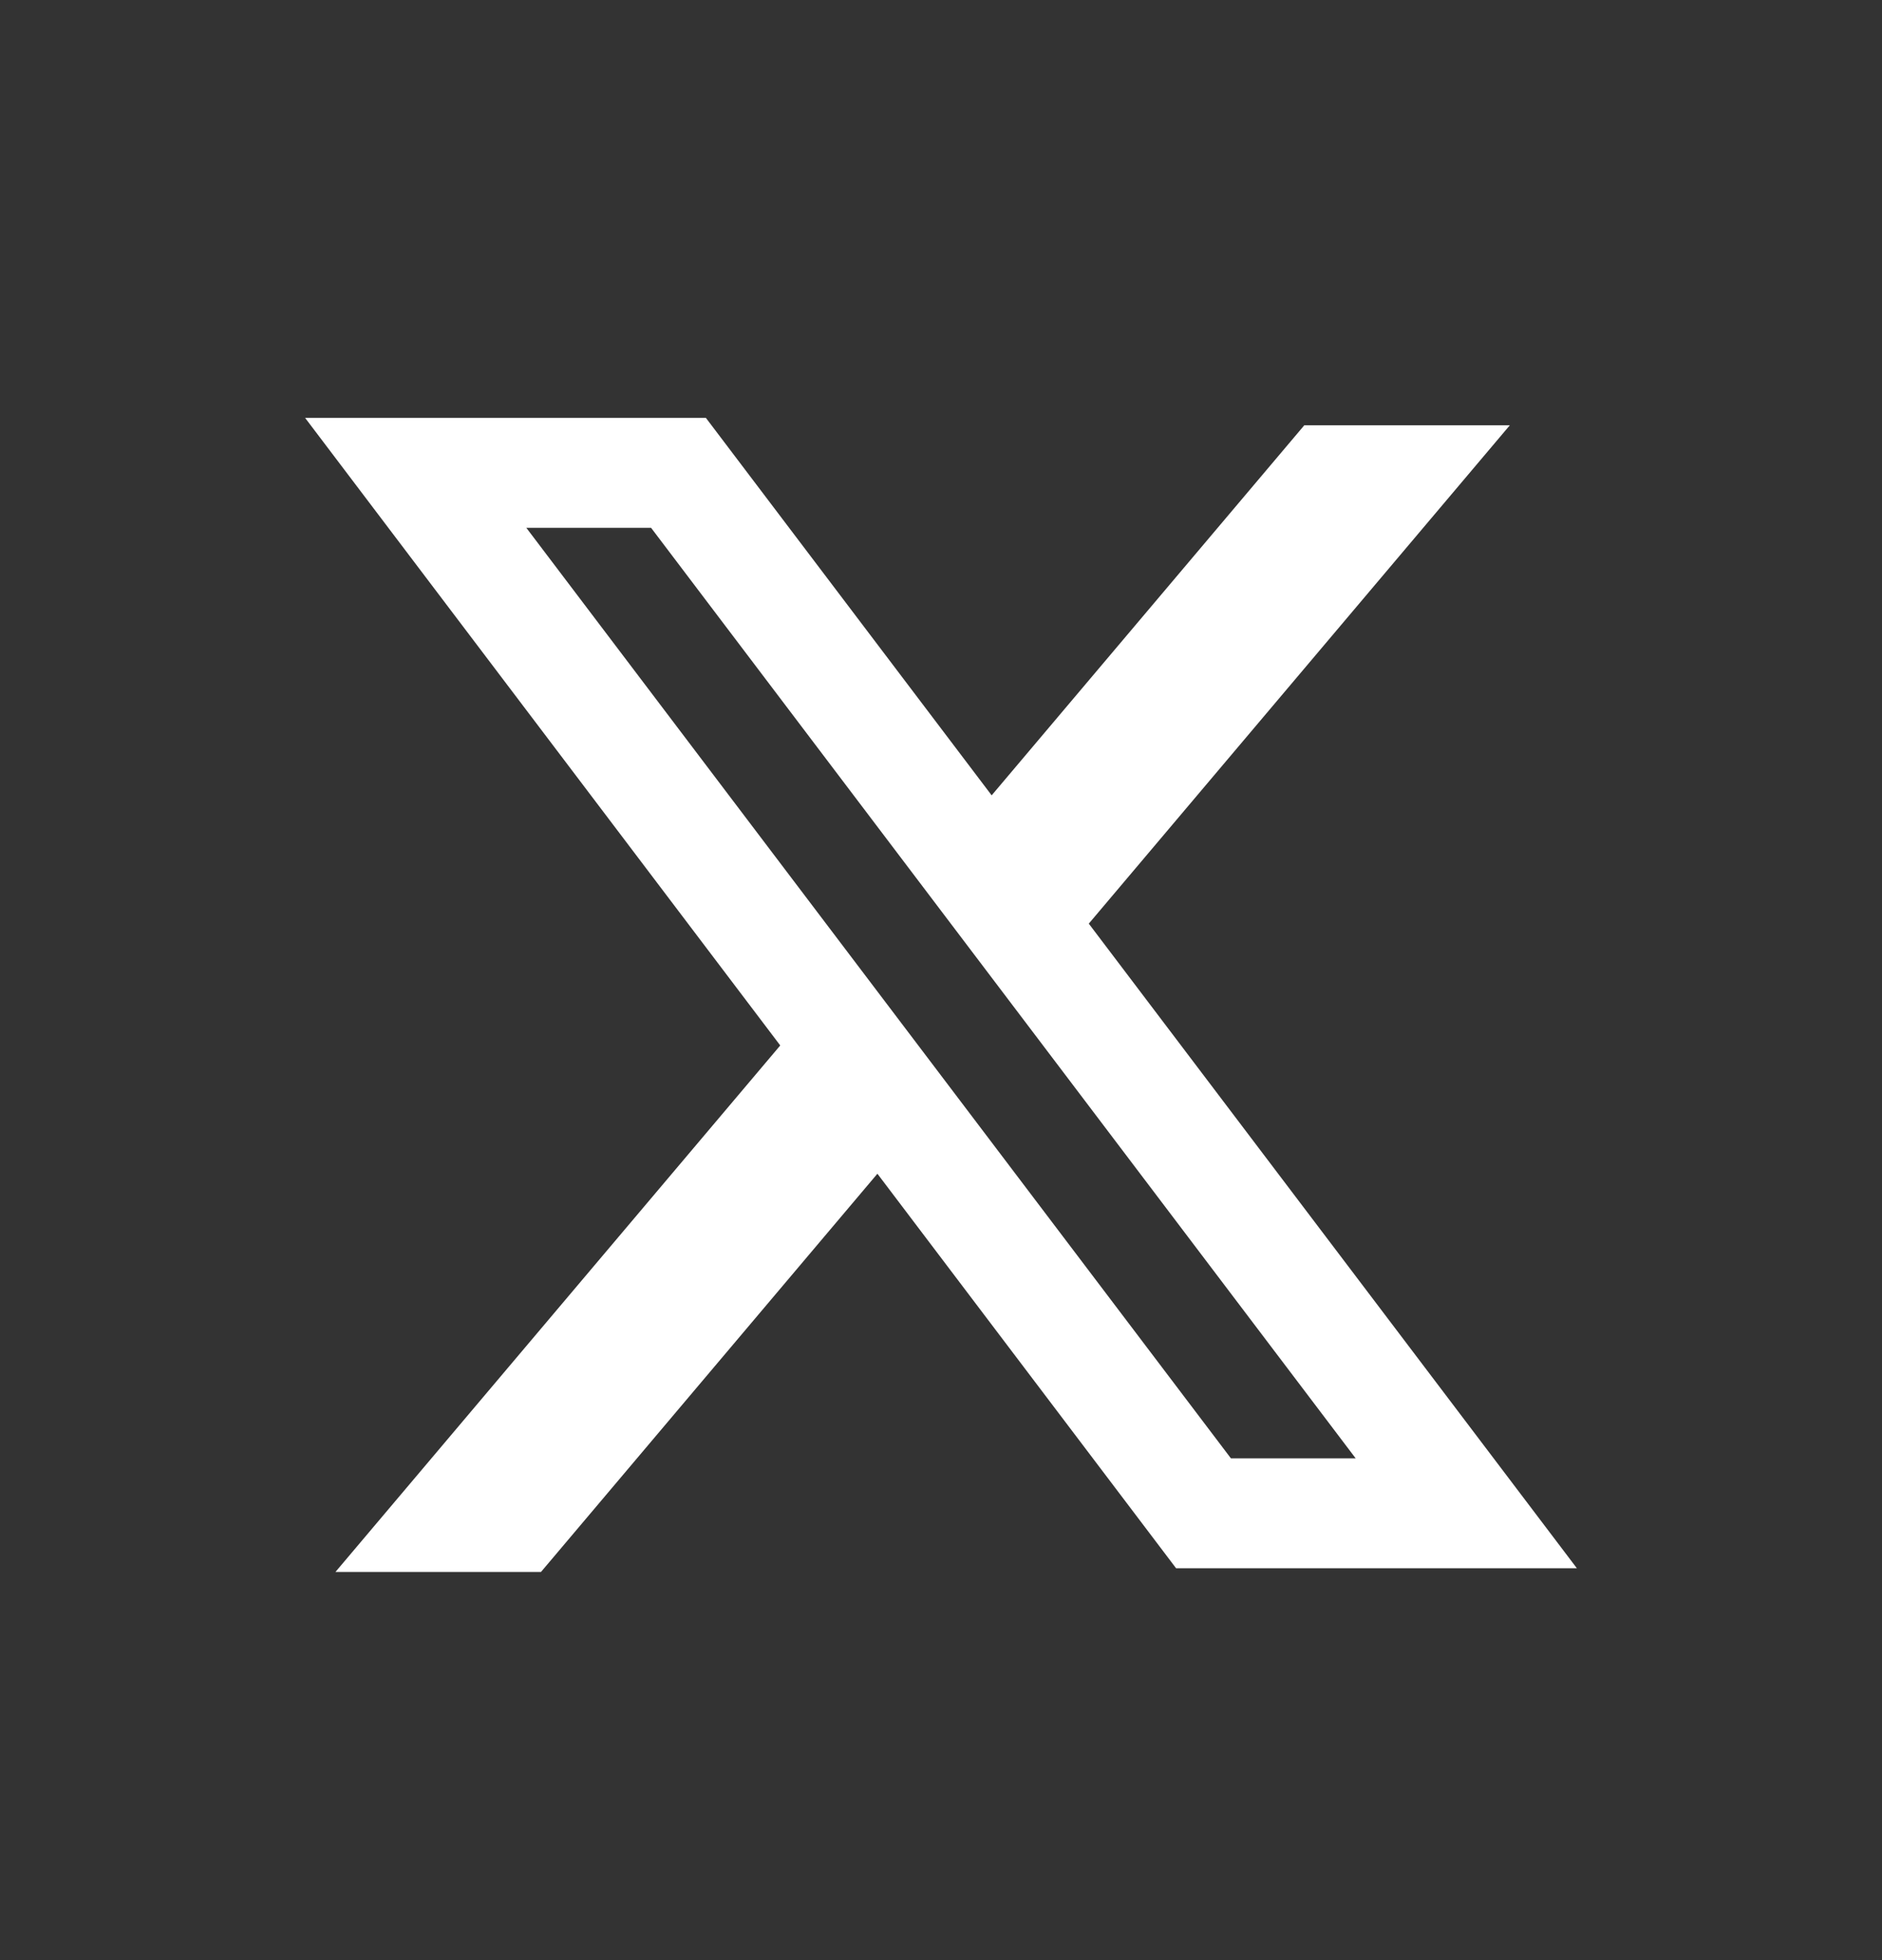 <svg width="24" height="25" viewBox="0 0 24 25" fill="none" xmlns="http://www.w3.org/2000/svg">
<rect x="0" y="0" width="24" height="25" fill="#333333" stroke="none"/>
<path fill-rule="evenodd" clip-rule="evenodd" d="M9.002 5.33H3.891L9.95 13.334L4.278 20.049H6.899L11.189 14.97L14.998 20.002H20.109L13.873 11.765L13.885 11.78L19.254 5.424H16.633L12.646 10.144L9.002 5.33ZM6.712 6.732H8.303L17.288 18.6H15.697L6.712 6.732Z" fill="white"/>
</svg>
